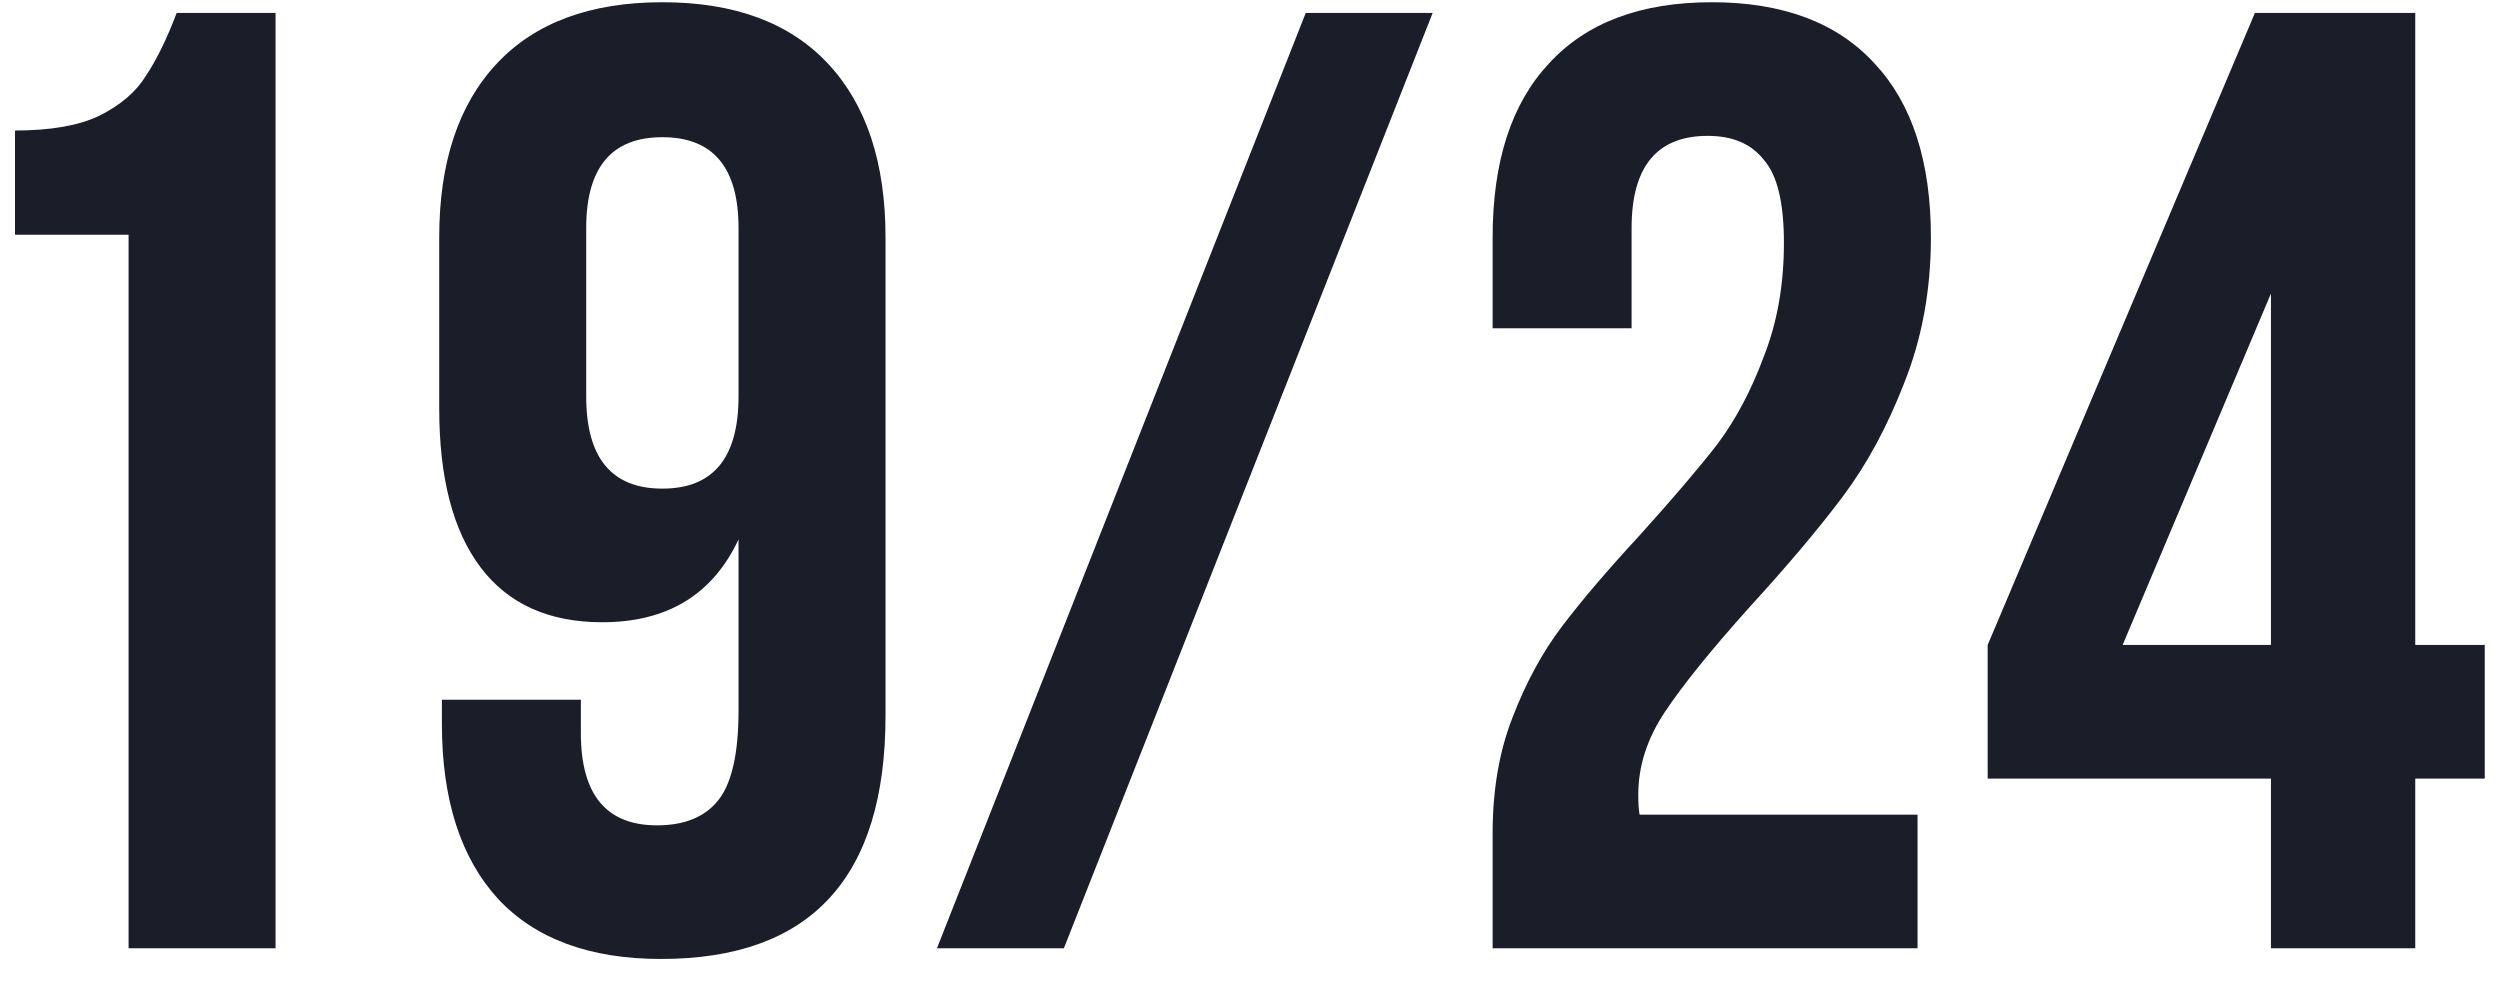 <svg width="58" height="23" viewBox="0 0 58 23" fill="none" xmlns="http://www.w3.org/2000/svg">
<path d="M0.348 3.028C1.175 3.028 1.826 2.914 2.301 2.687C2.797 2.439 3.159 2.129 3.386 1.757C3.634 1.385 3.872 0.899 4.099 0.3H6.393V22H2.983V5.446H0.348V3.028ZM20.544 16.606C20.544 20.367 18.808 22.248 15.336 22.248C13.683 22.248 12.422 21.783 11.554 20.853C10.686 19.902 10.252 18.549 10.252 16.792V16.234H13.476V17.009C13.476 18.435 14.065 19.148 15.243 19.148C15.884 19.148 16.359 18.952 16.669 18.559C16.979 18.166 17.134 17.474 17.134 16.482V12.514C16.535 13.795 15.481 14.436 13.972 14.436C12.732 14.436 11.792 14.012 11.151 13.165C10.51 12.318 10.19 11.088 10.19 9.476V5.508C10.19 3.772 10.634 2.429 11.523 1.478C12.412 0.527 13.693 0.052 15.367 0.052C17.041 0.052 18.322 0.527 19.211 1.478C20.1 2.429 20.544 3.772 20.544 5.508V16.606ZM15.367 11.336C16.545 11.336 17.134 10.623 17.134 9.197V5.291C17.134 3.886 16.545 3.183 15.367 3.183C14.189 3.183 13.6 3.886 13.6 5.291V9.197C13.6 10.623 14.189 11.336 15.367 11.336ZM33.238 0.3L24.682 22H21.737L30.293 0.3H33.238ZM41.387 5.632C41.387 4.702 41.232 4.061 40.922 3.71C40.632 3.338 40.198 3.152 39.62 3.152C38.442 3.152 37.853 3.865 37.853 5.291V7.616H34.629V5.508C34.629 3.751 35.063 2.408 35.931 1.478C36.799 0.527 38.059 0.052 39.713 0.052C41.366 0.052 42.627 0.527 43.495 1.478C44.363 2.408 44.797 3.751 44.797 5.508C44.797 6.727 44.59 7.854 44.177 8.887C43.784 9.9 43.309 10.778 42.751 11.522C42.193 12.266 41.469 13.124 40.581 14.095C39.692 15.087 39.041 15.893 38.628 16.513C38.214 17.133 38.008 17.774 38.008 18.435C38.008 18.642 38.018 18.797 38.039 18.9H44.487V22H34.629V19.334C34.629 18.321 34.784 17.422 35.094 16.637C35.404 15.831 35.786 15.128 36.241 14.529C36.695 13.93 37.295 13.227 38.039 12.421C38.803 11.574 39.403 10.871 39.837 10.313C40.271 9.734 40.632 9.052 40.922 8.267C41.232 7.482 41.387 6.603 41.387 5.632ZM52.314 0.3H56.034V14.963H57.646V18.063H56.034V22H52.686V18.063H46.114V14.963L52.314 0.3ZM52.686 6.81L49.245 14.963H52.686V6.81Z" fill="#1B1E28"/>
</svg>
